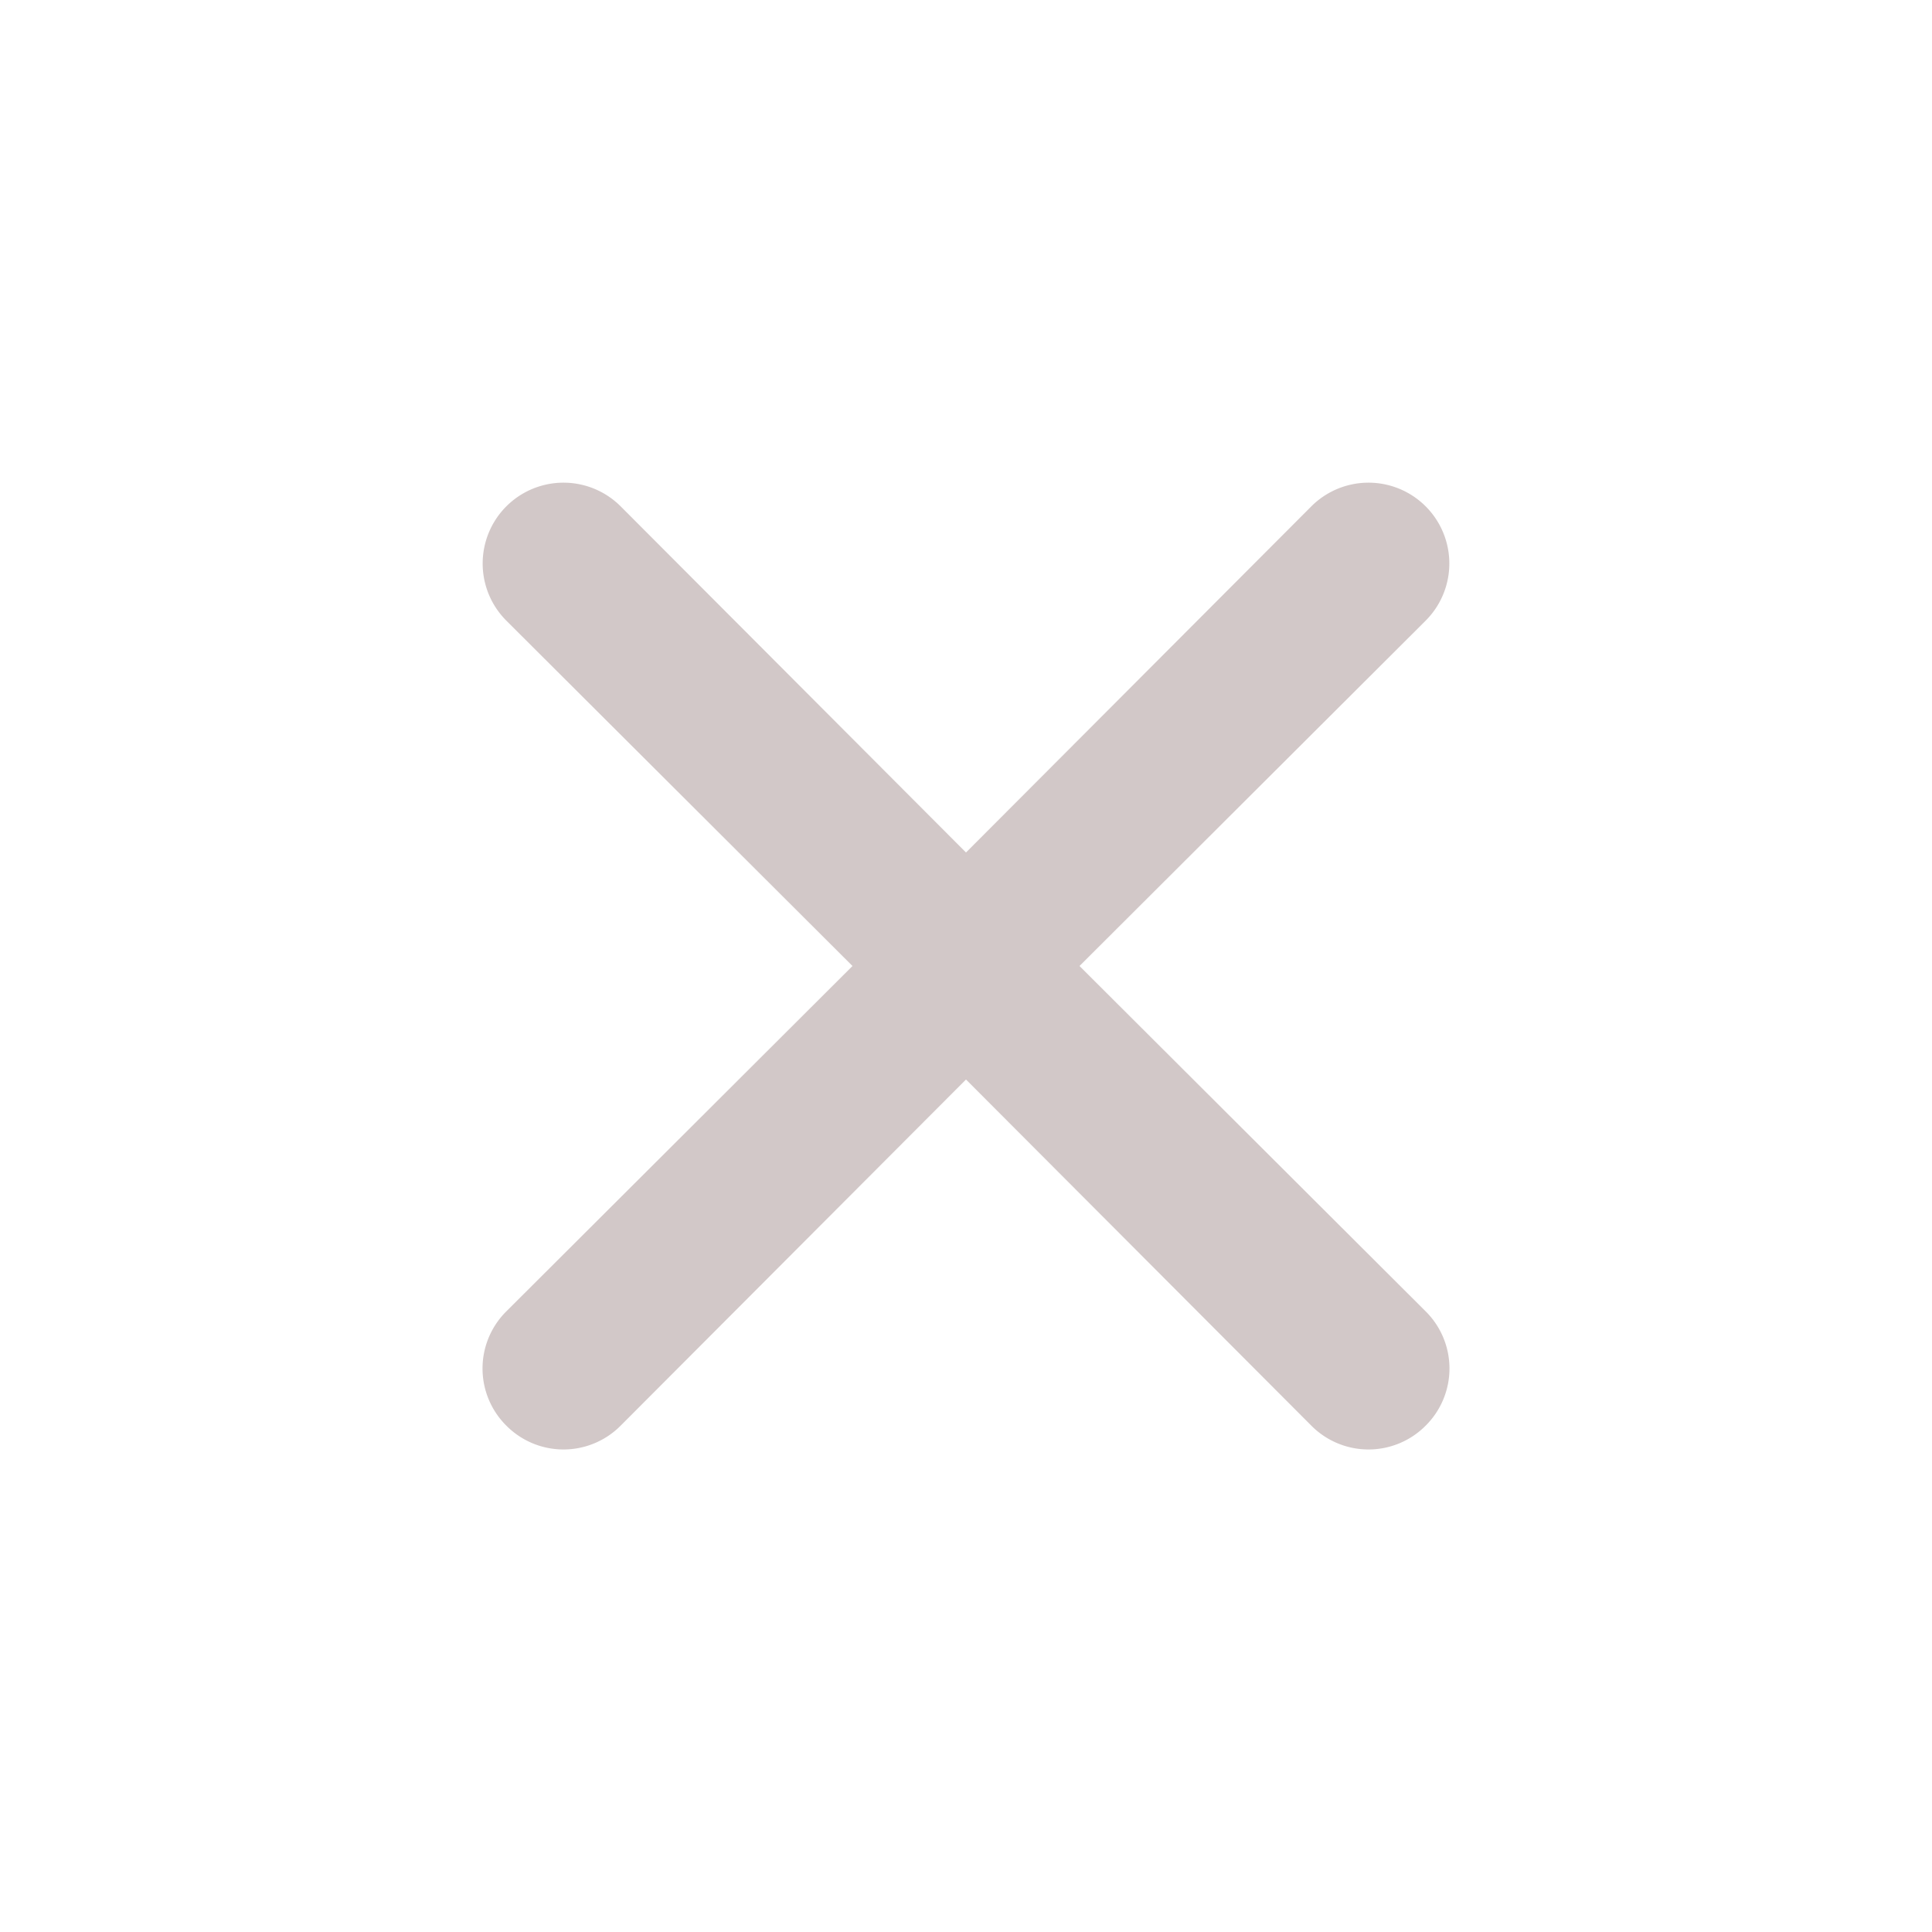 <svg xmlns="http://www.w3.org/2000/svg" viewBox="0 0 24 24"><path fill="#D2C8C8" d="M13.41,12l4.3-4.29a1,1,0,1,0-1.42-1.42L12,10.59,7.71,6.29A1,1,0,0,0,6.29,7.71L10.59,12l-4.3,4.29a1,1,0,0,0,0,1.42,1,1,0,0,0,1.42,0L12,13.41l4.29,4.3a1,1,0,0,0,1.42,0,1,1,0,0,0,0-1.42Z"/></svg>